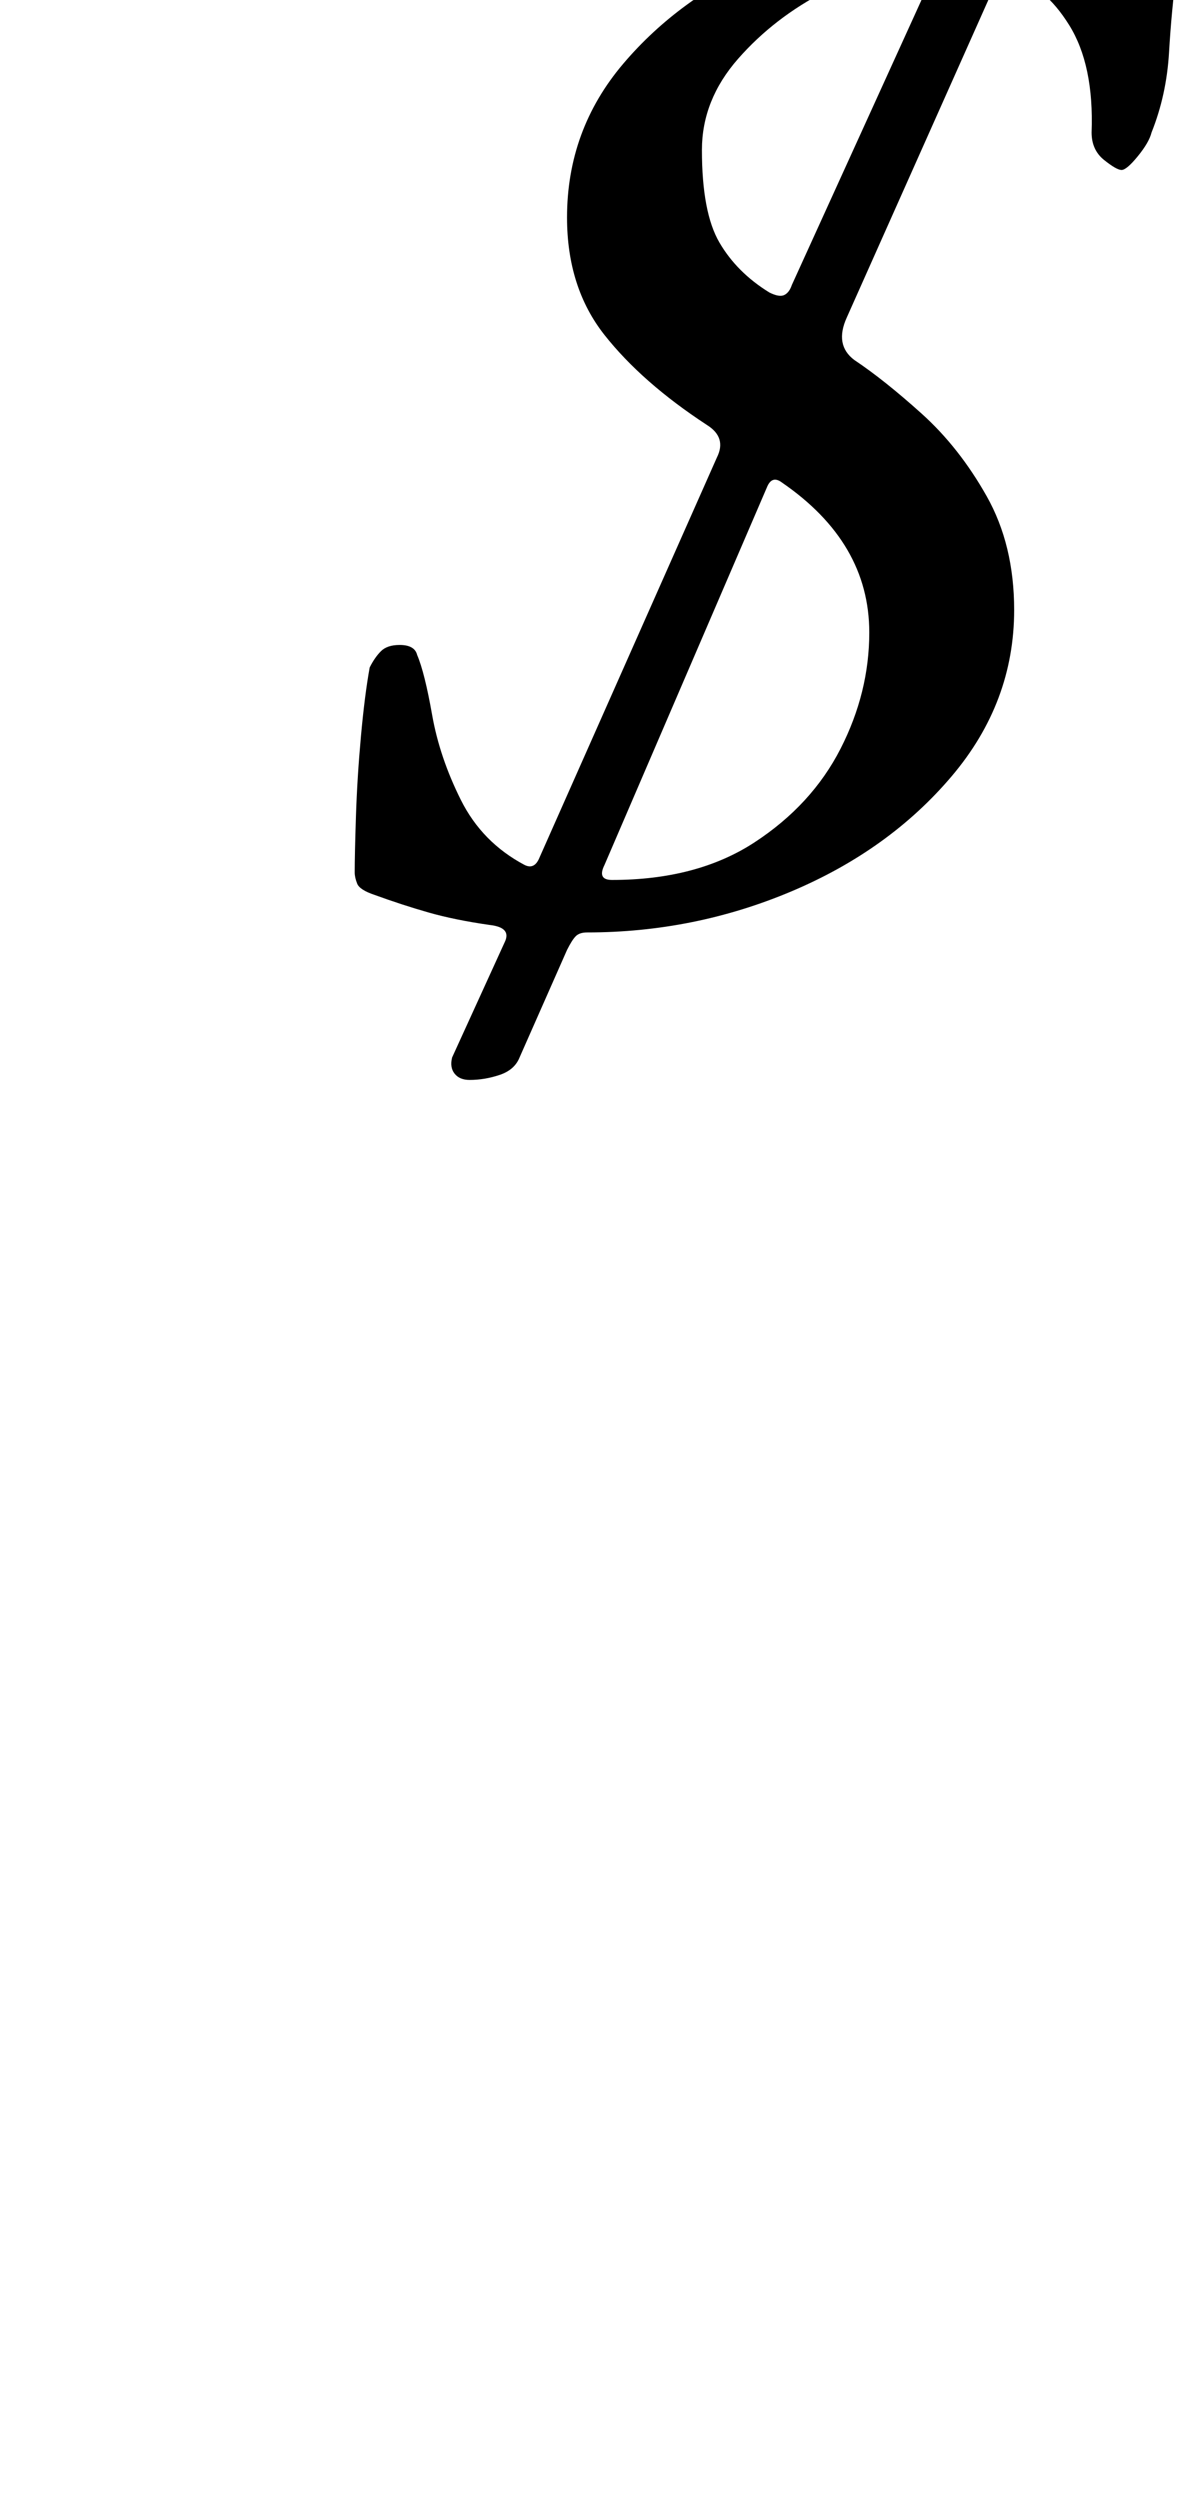 <?xml version="1.0" standalone="no"?>
<!DOCTYPE svg PUBLIC "-//W3C//DTD SVG 1.1//EN" "http://www.w3.org/Graphics/SVG/1.1/DTD/svg11.dtd" >
<svg xmlns="http://www.w3.org/2000/svg" xmlns:xlink="http://www.w3.org/1999/xlink" version="1.1" viewBox="-10 0 482 1000">
  <g transform="matrix(1 0 0 -1 0 800)">
   <path fill="currentColor"
d="M178 368q-4 0 -6 2.5t-1 6.5l21 46q3 6 -6 7q-14 2 -24.5 5t-21.5 7q-6 2 -7 4.5t-1 4.5q0 7 0.5 22.5t2 32t3.5 27.5q2 4 4.5 6.5t7.5 2.5q6 0 7 -4q3 -7 6 -24t11.5 -34t25.5 -26q4 -2 6 3l71 160q4 8 -4 13q-26 17 -41 36t-15 47q0 35 22.5 61.5t57 41.5t70.5 17
q7 1 10 8l6 12q3 6 9.5 8t12.5 2q4 0 5.5 -3t-0.5 -7l-6 -11q-4 -9 5 -10q15 -1 26.5 -3.5t18.5 -4.5q5 -1 6.5 -4.5t0.5 -8.5q-2 -15 -3 -32t-7 -32q-1 -4 -5.5 -9.5t-6.5 -5.5t-7 4t-5 11q1 27 -9 43t-22 18q-6 1 -9 -5l-58 -130q-5 -11 3 -17q12 -8 27 -21.5t26 -33
t11 -45.5q0 -37 -25 -66.5t-64 -46t-82 -16.5q-3 0 -4.5 -1.5t-3.5 -5.5l-19 -43q-2 -5 -8 -7t-12 -2zM235 448q34 0 57 15t34.5 37.5t11.5 46.5q0 36 -35 60q-4 3 -6 -2l-65 -151q-3 -6 3 -6zM298 683q4 -2 6 -1t3 4l56 123q2 5 -4 5q-18 0 -38.5 -10.5t-35 -27
t-14.5 -36.5q0 -25 7 -37t20 -20z" />
  </g>

</svg>
